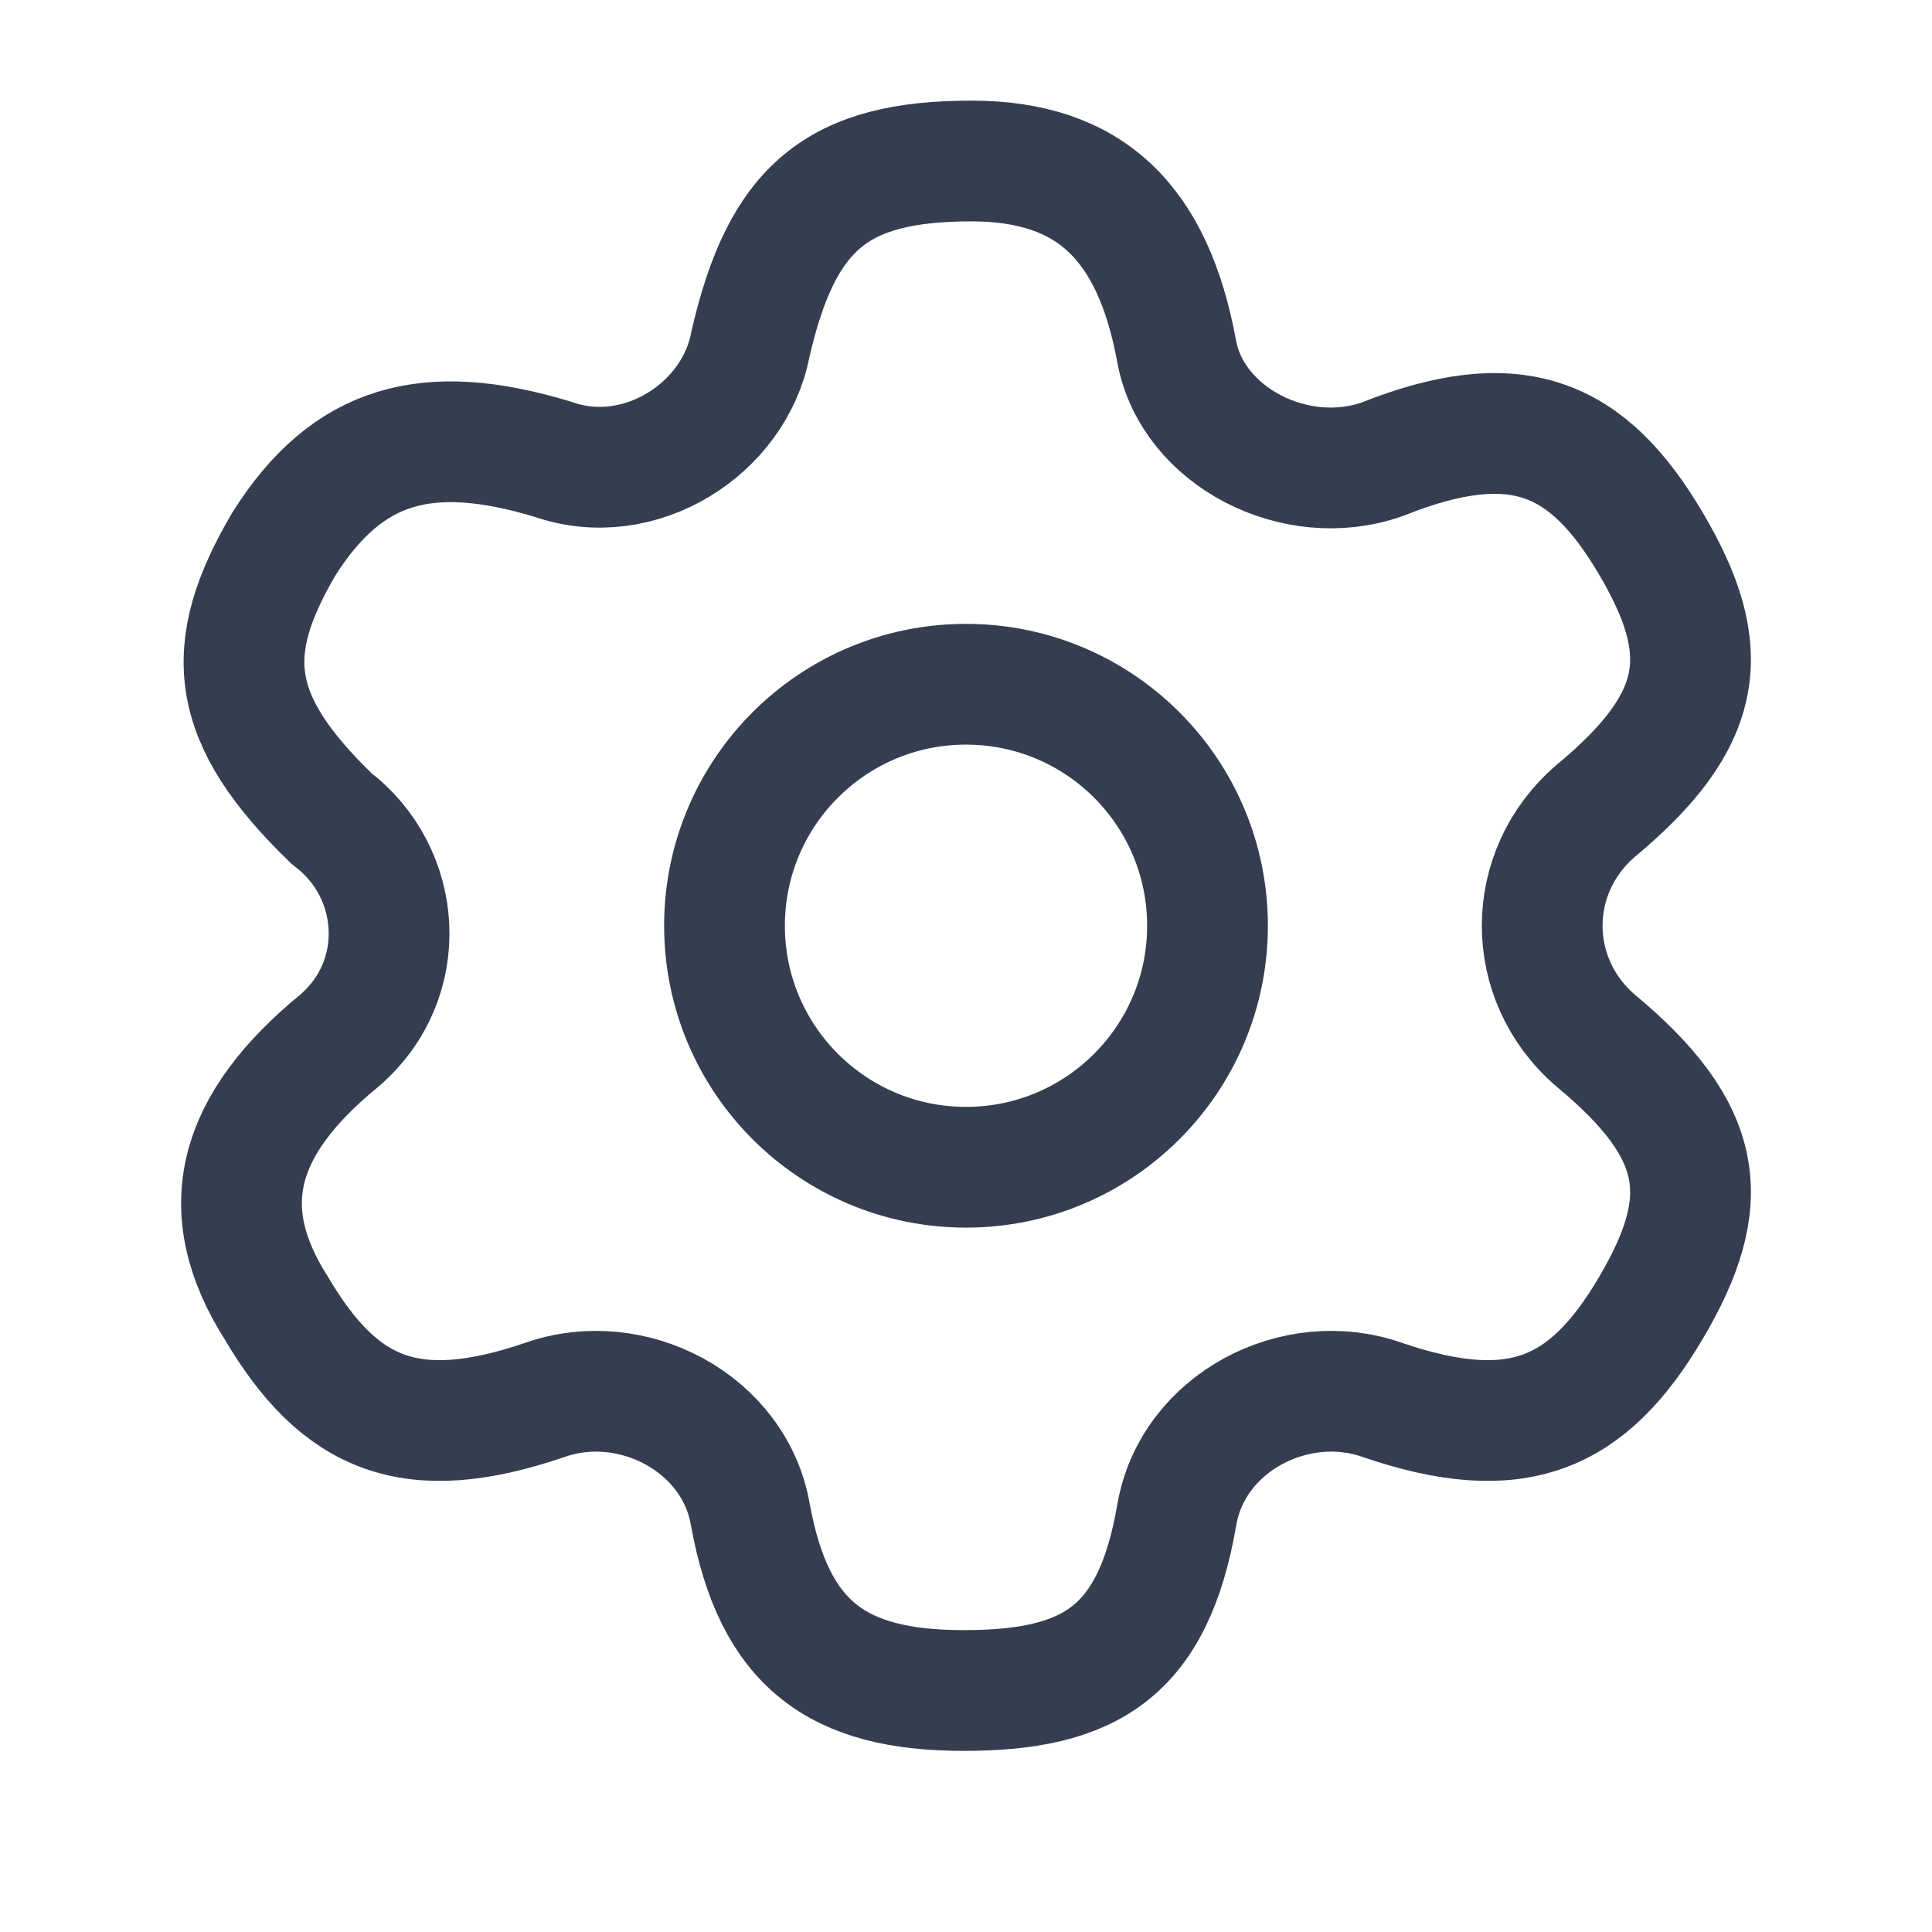 <svg width="24" height="24" viewBox="0 0 24 24" fill="none" xmlns="http://www.w3.org/2000/svg">
<path d="M12 14.5C13.657 14.5 15 13.157 15 11.5C15 9.843 13.657 8.5 12 8.5C10.343 8.5 9 9.843 9 11.5C9 13.157 10.343 14.5 12 14.5Z" stroke="#353E50" stroke-width="1.5" stroke-linecap="round" stroke-linejoin="round"/>
<path d="M20.507 16.25C19.722 17.58 18.839 17.96 17.171 17.39C16.091 17.01 14.816 17.675 14.619 18.815C14.325 20.525 13.54 21 11.97 21C10.4 21 9.615 20.43 9.321 18.815C9.124 17.675 7.849 17.01 6.769 17.39C5.101 17.96 4.218 17.58 3.433 16.25C2.648 15.015 2.942 13.97 4.218 12.925C5.101 12.165 5.003 10.835 4.12 10.17C2.844 8.935 2.746 8.08 3.531 6.75C4.316 5.515 5.297 5.23 6.867 5.705C7.947 6.085 9.124 5.325 9.321 4.28C9.713 2.57 10.4 2 12.068 2C13.54 2 14.325 2.76 14.619 4.375C14.816 5.42 16.091 6.085 17.171 5.705C18.839 5.04 19.722 5.42 20.507 6.75C21.292 8.08 21.194 8.935 19.82 10.075C18.937 10.835 18.937 12.165 19.82 12.925C21.194 14.065 21.292 14.92 20.507 16.25Z" stroke="#353E50" stroke-width="1.5" stroke-linecap="round" stroke-linejoin="round"/>
</svg>
